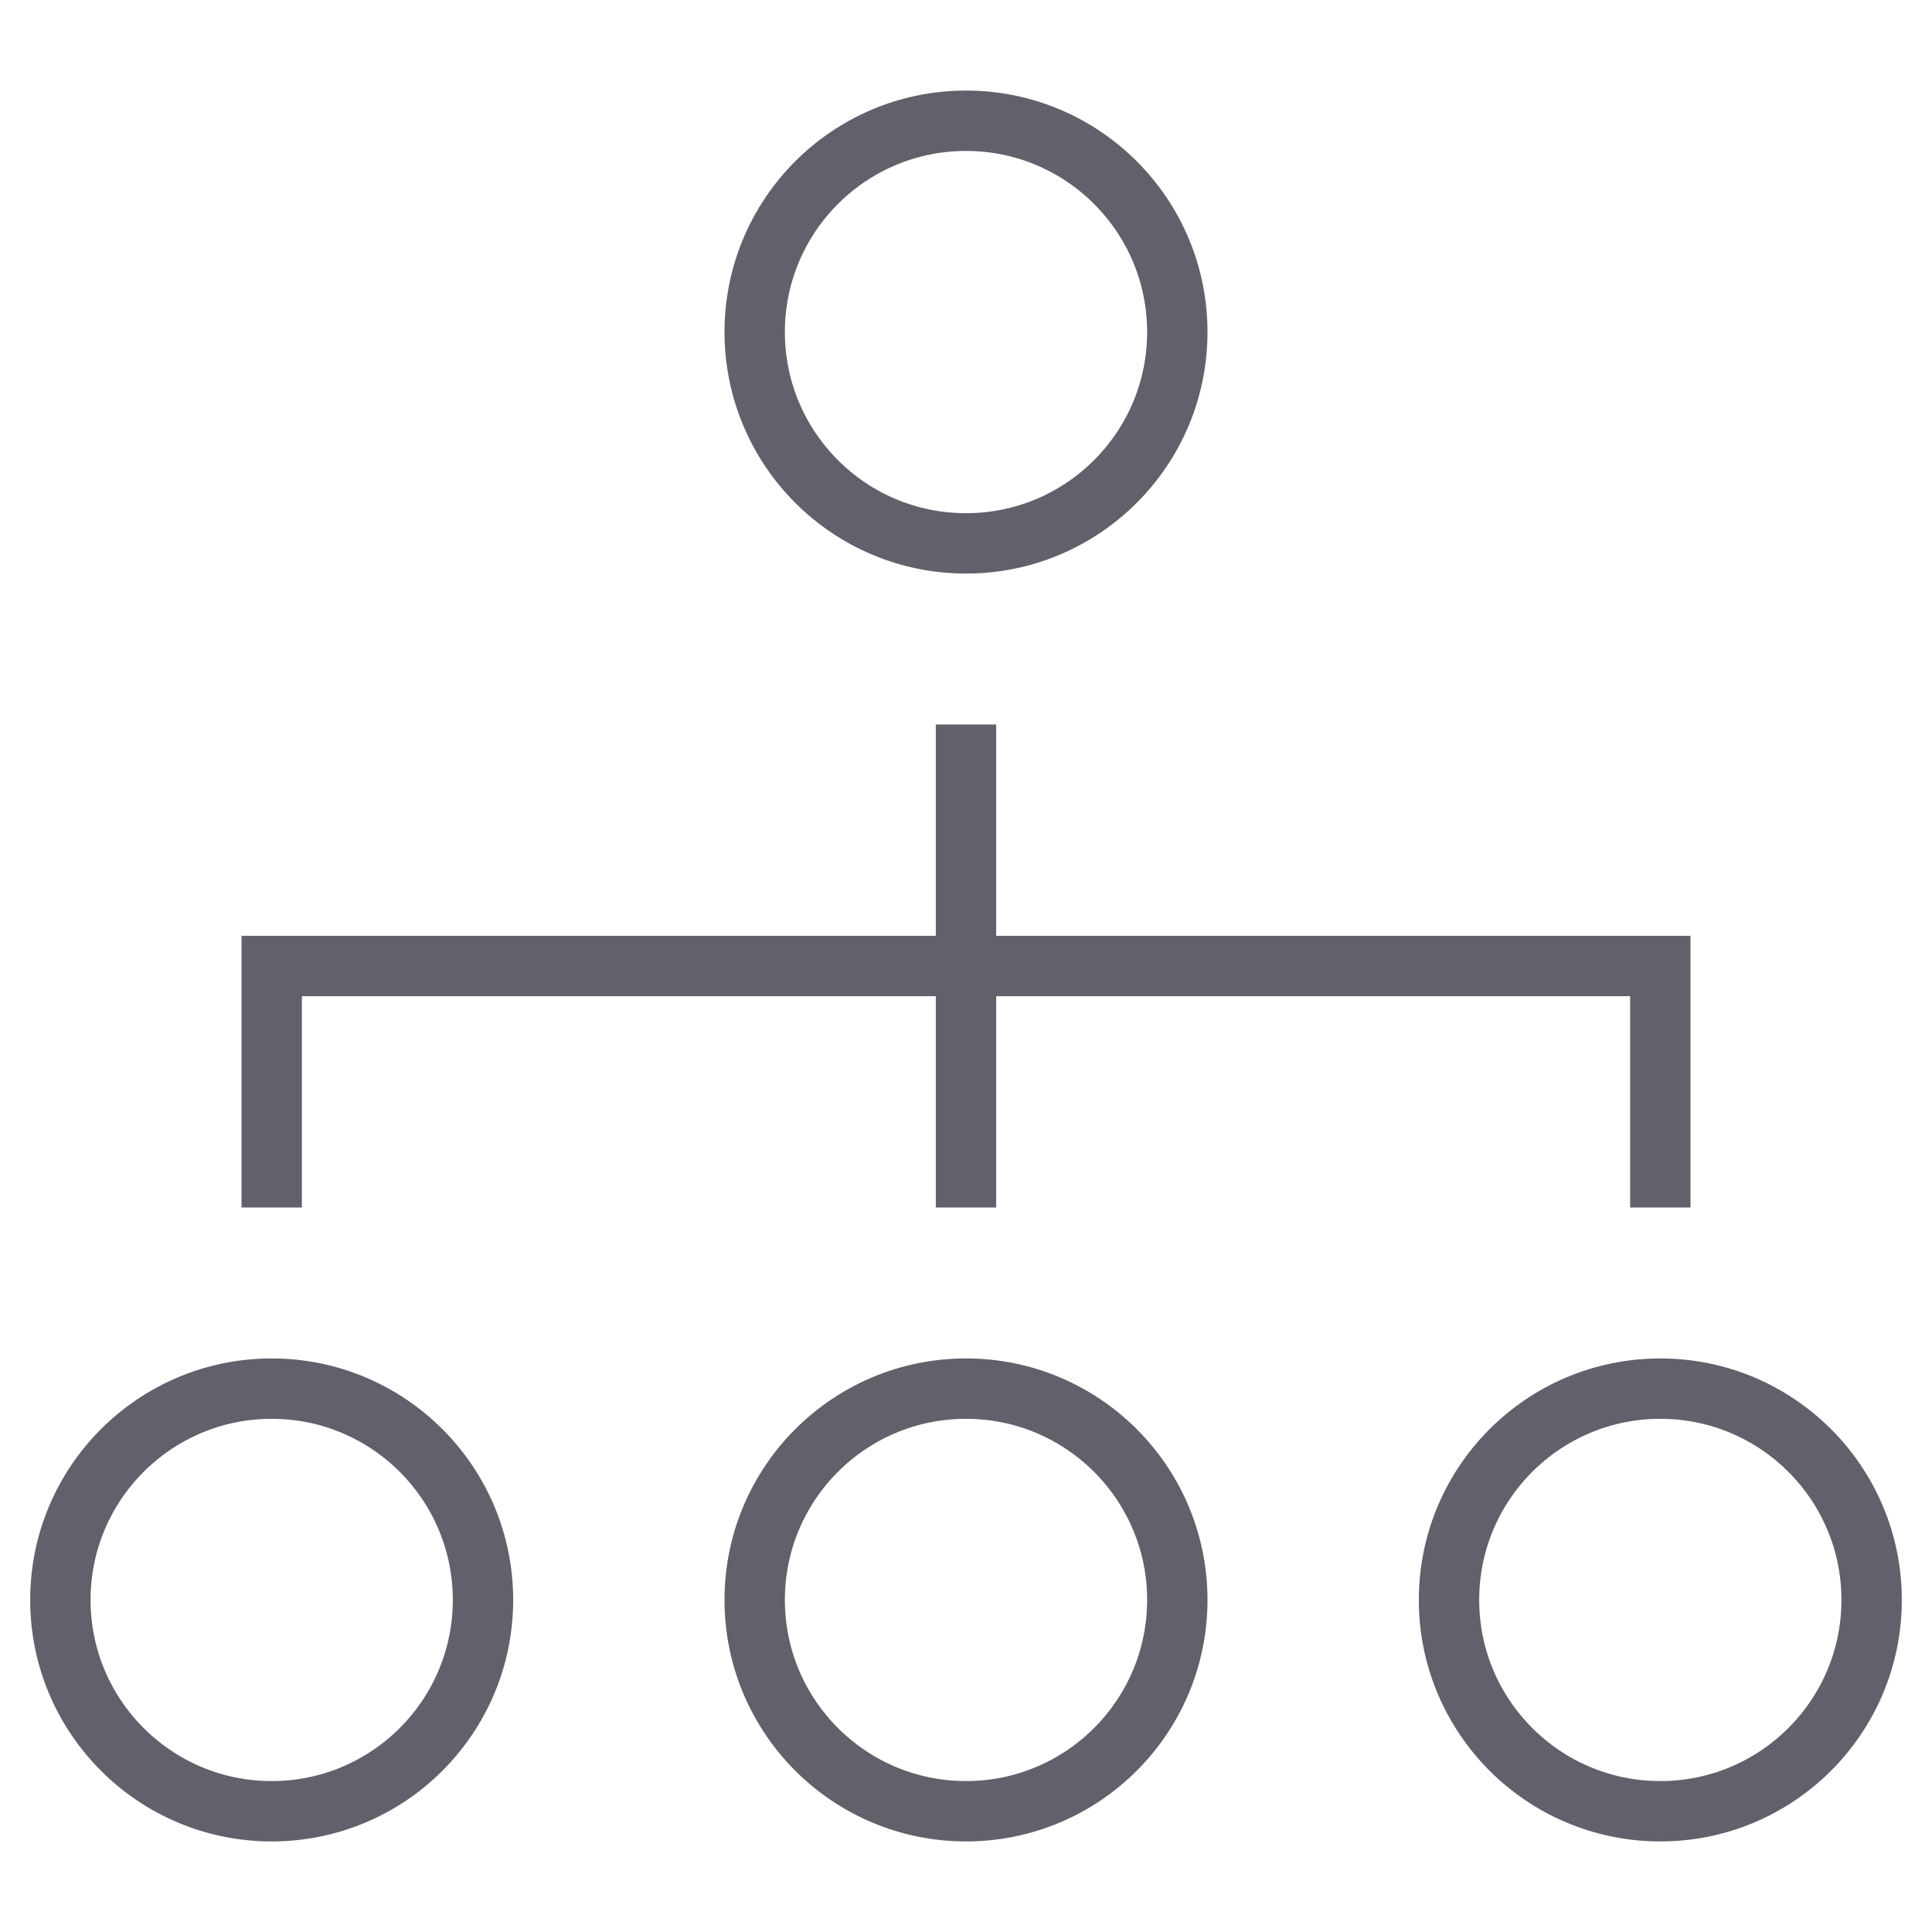 <svg xmlns="http://www.w3.org/2000/svg" height="64" width="64" viewBox="0 0 64 64"><line data-color="color-2" fill="none" stroke="#61616b" stroke-width="2" x1="32" y1="24" x2="32" y2="40"></line> <polyline data-color="color-2" fill="none" stroke="#61616b" stroke-width="2" points=" 9,40 9,32 55,32 55,40 "></polyline> <circle fill="none" stroke="#61616b" stroke-width="2" cx="32" cy="11" r="7"></circle> <circle fill="none" stroke="#61616b" stroke-width="2" cx="9" cy="53" r="7"></circle> <circle fill="none" stroke="#61616b" stroke-width="2" cx="32" cy="53" r="7"></circle> <circle fill="none" stroke="#61616b" stroke-width="2" cx="55" cy="53" r="7"></circle></svg>